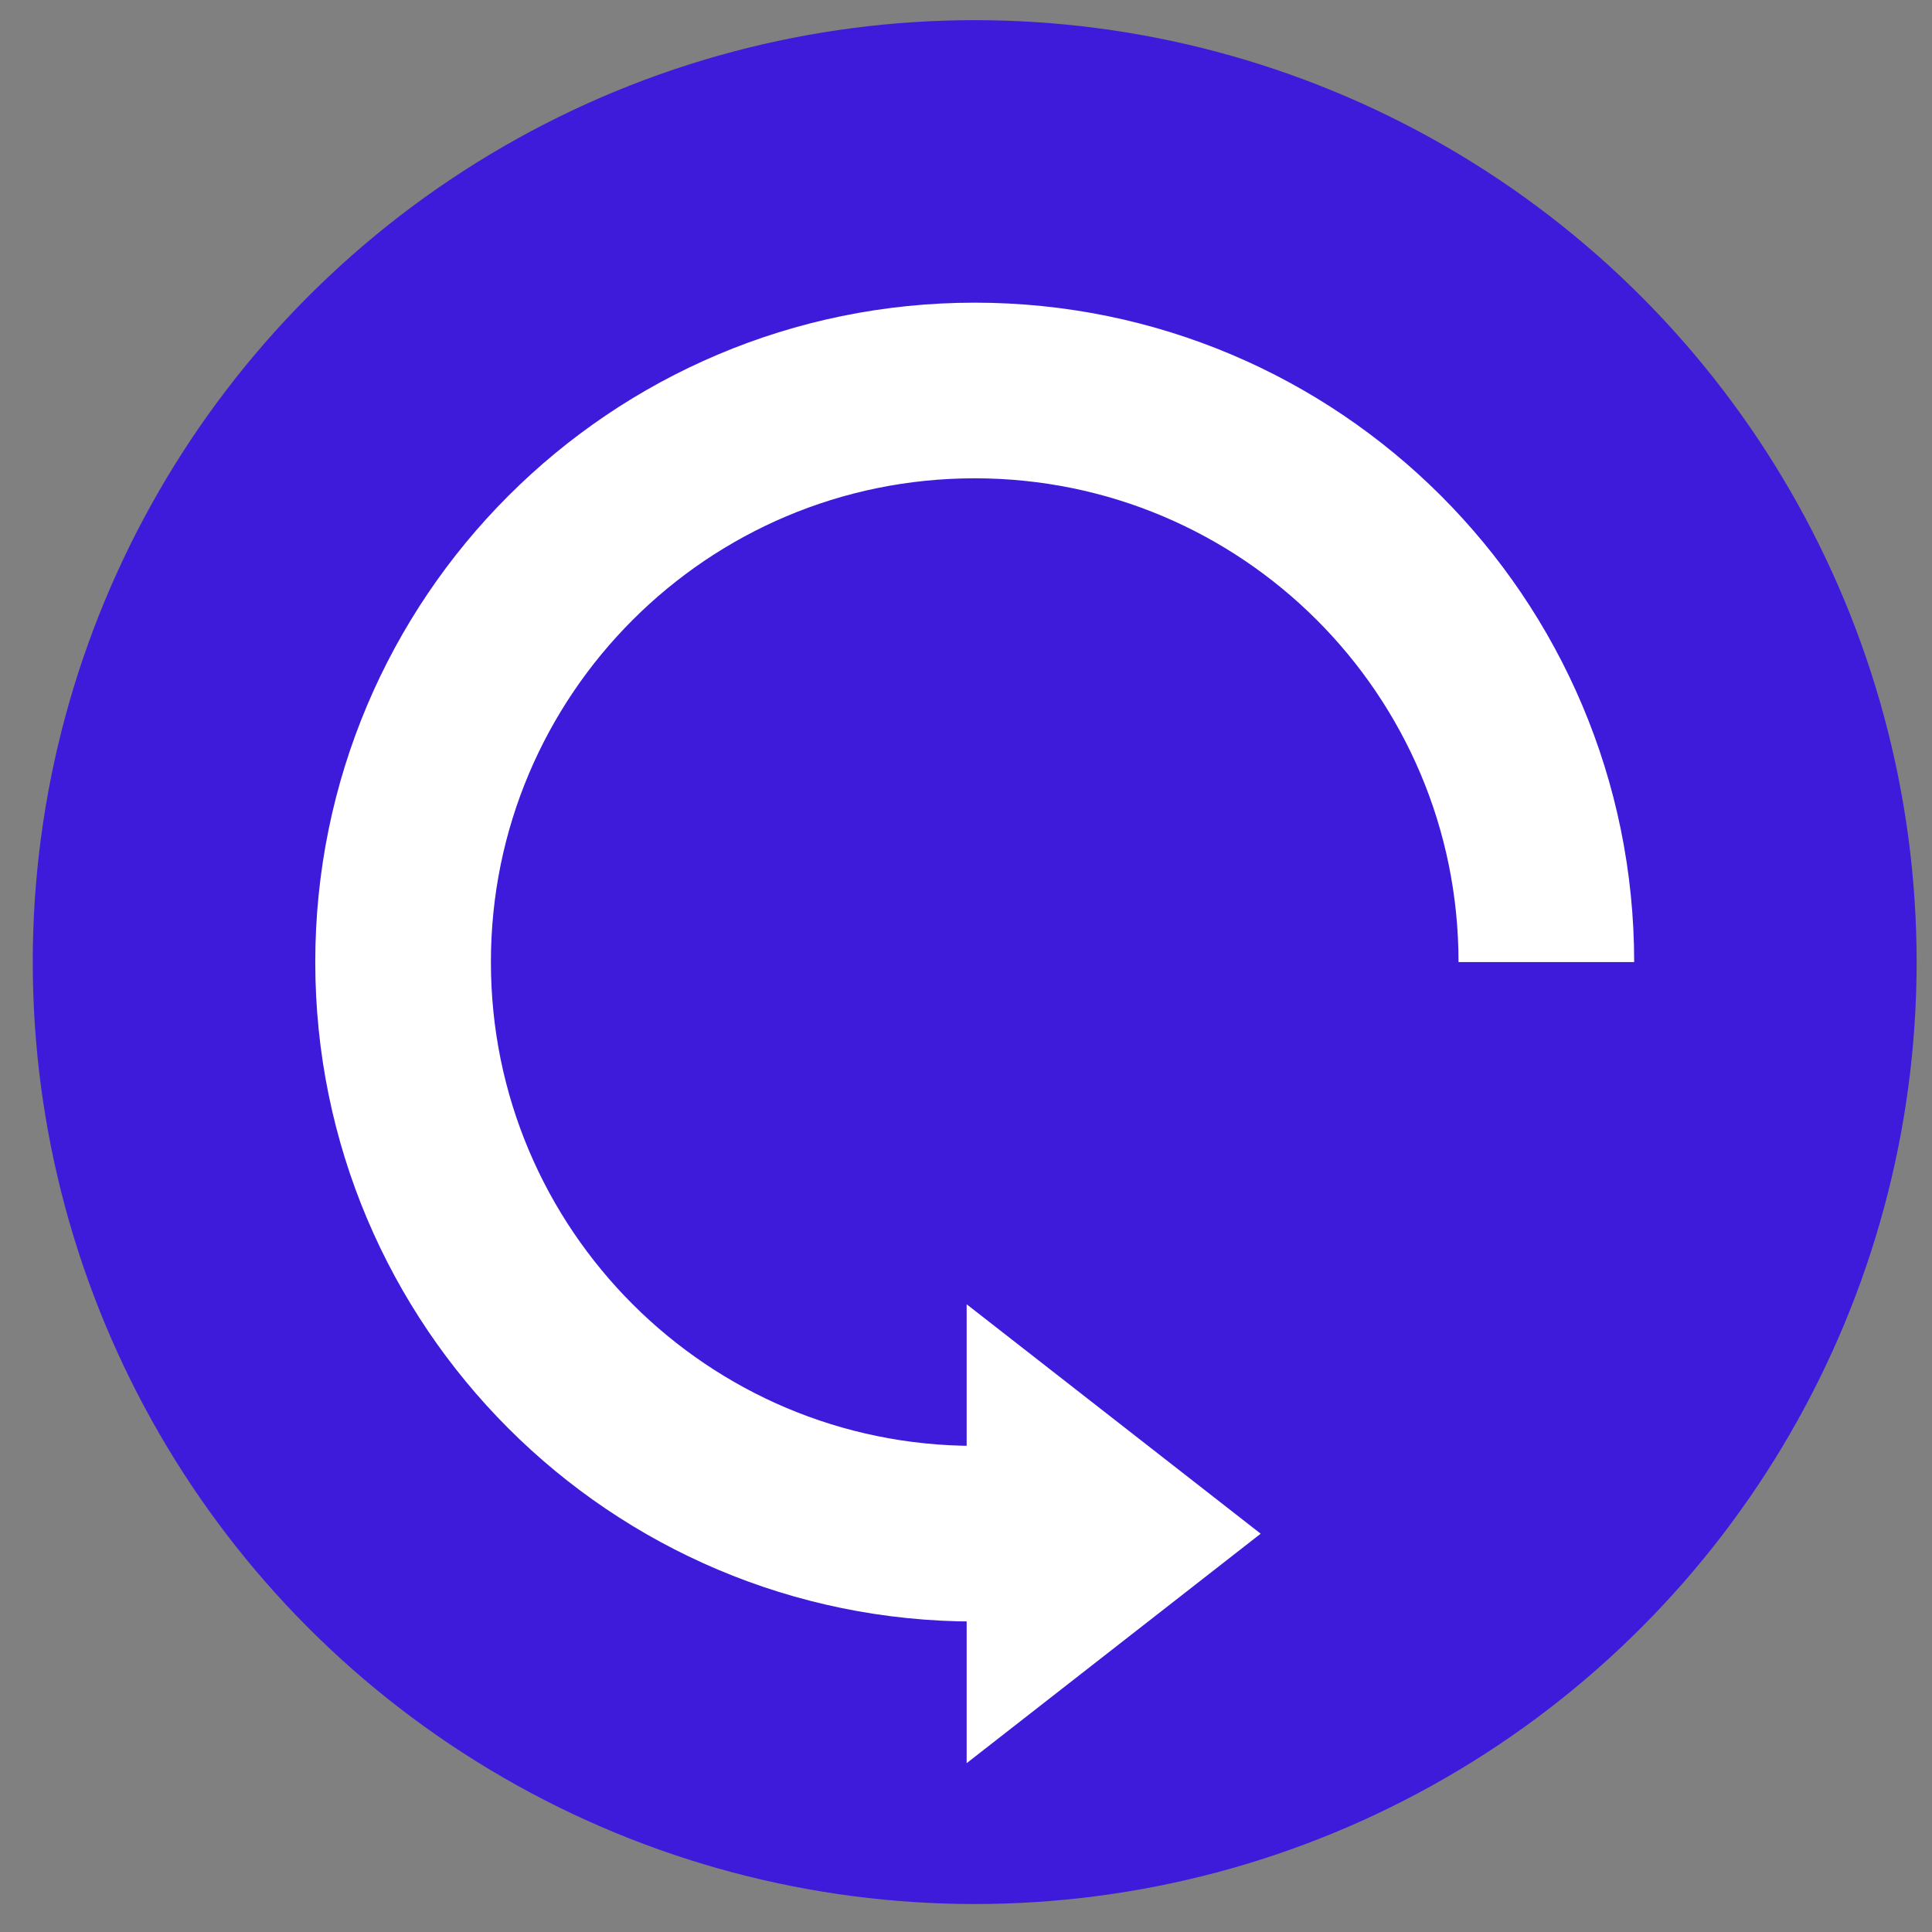 <svg width="44" height="44" viewBox="0 0 44 44" fill="none" xmlns="http://www.w3.org/2000/svg">
<rect x="0" y="0" width="44" height="44" fill="#808080" stroke="none"/>
<circle cx="22.198" cy="21.911" r="21.452" fill="#3E1BDB"/>
<path d="M35.217 21.911C35.217 14.721 29.388 8.893 22.198 8.893C15.008 8.893 9.18 14.721 9.18 21.911C9.18 29.101 15.008 34.929 22.198 34.929" stroke="white" stroke-width="4"/>
<path d="M28.711 34.929L22.015 40.155L22.015 29.704L28.711 34.929Z" fill="white"/>
</svg>
